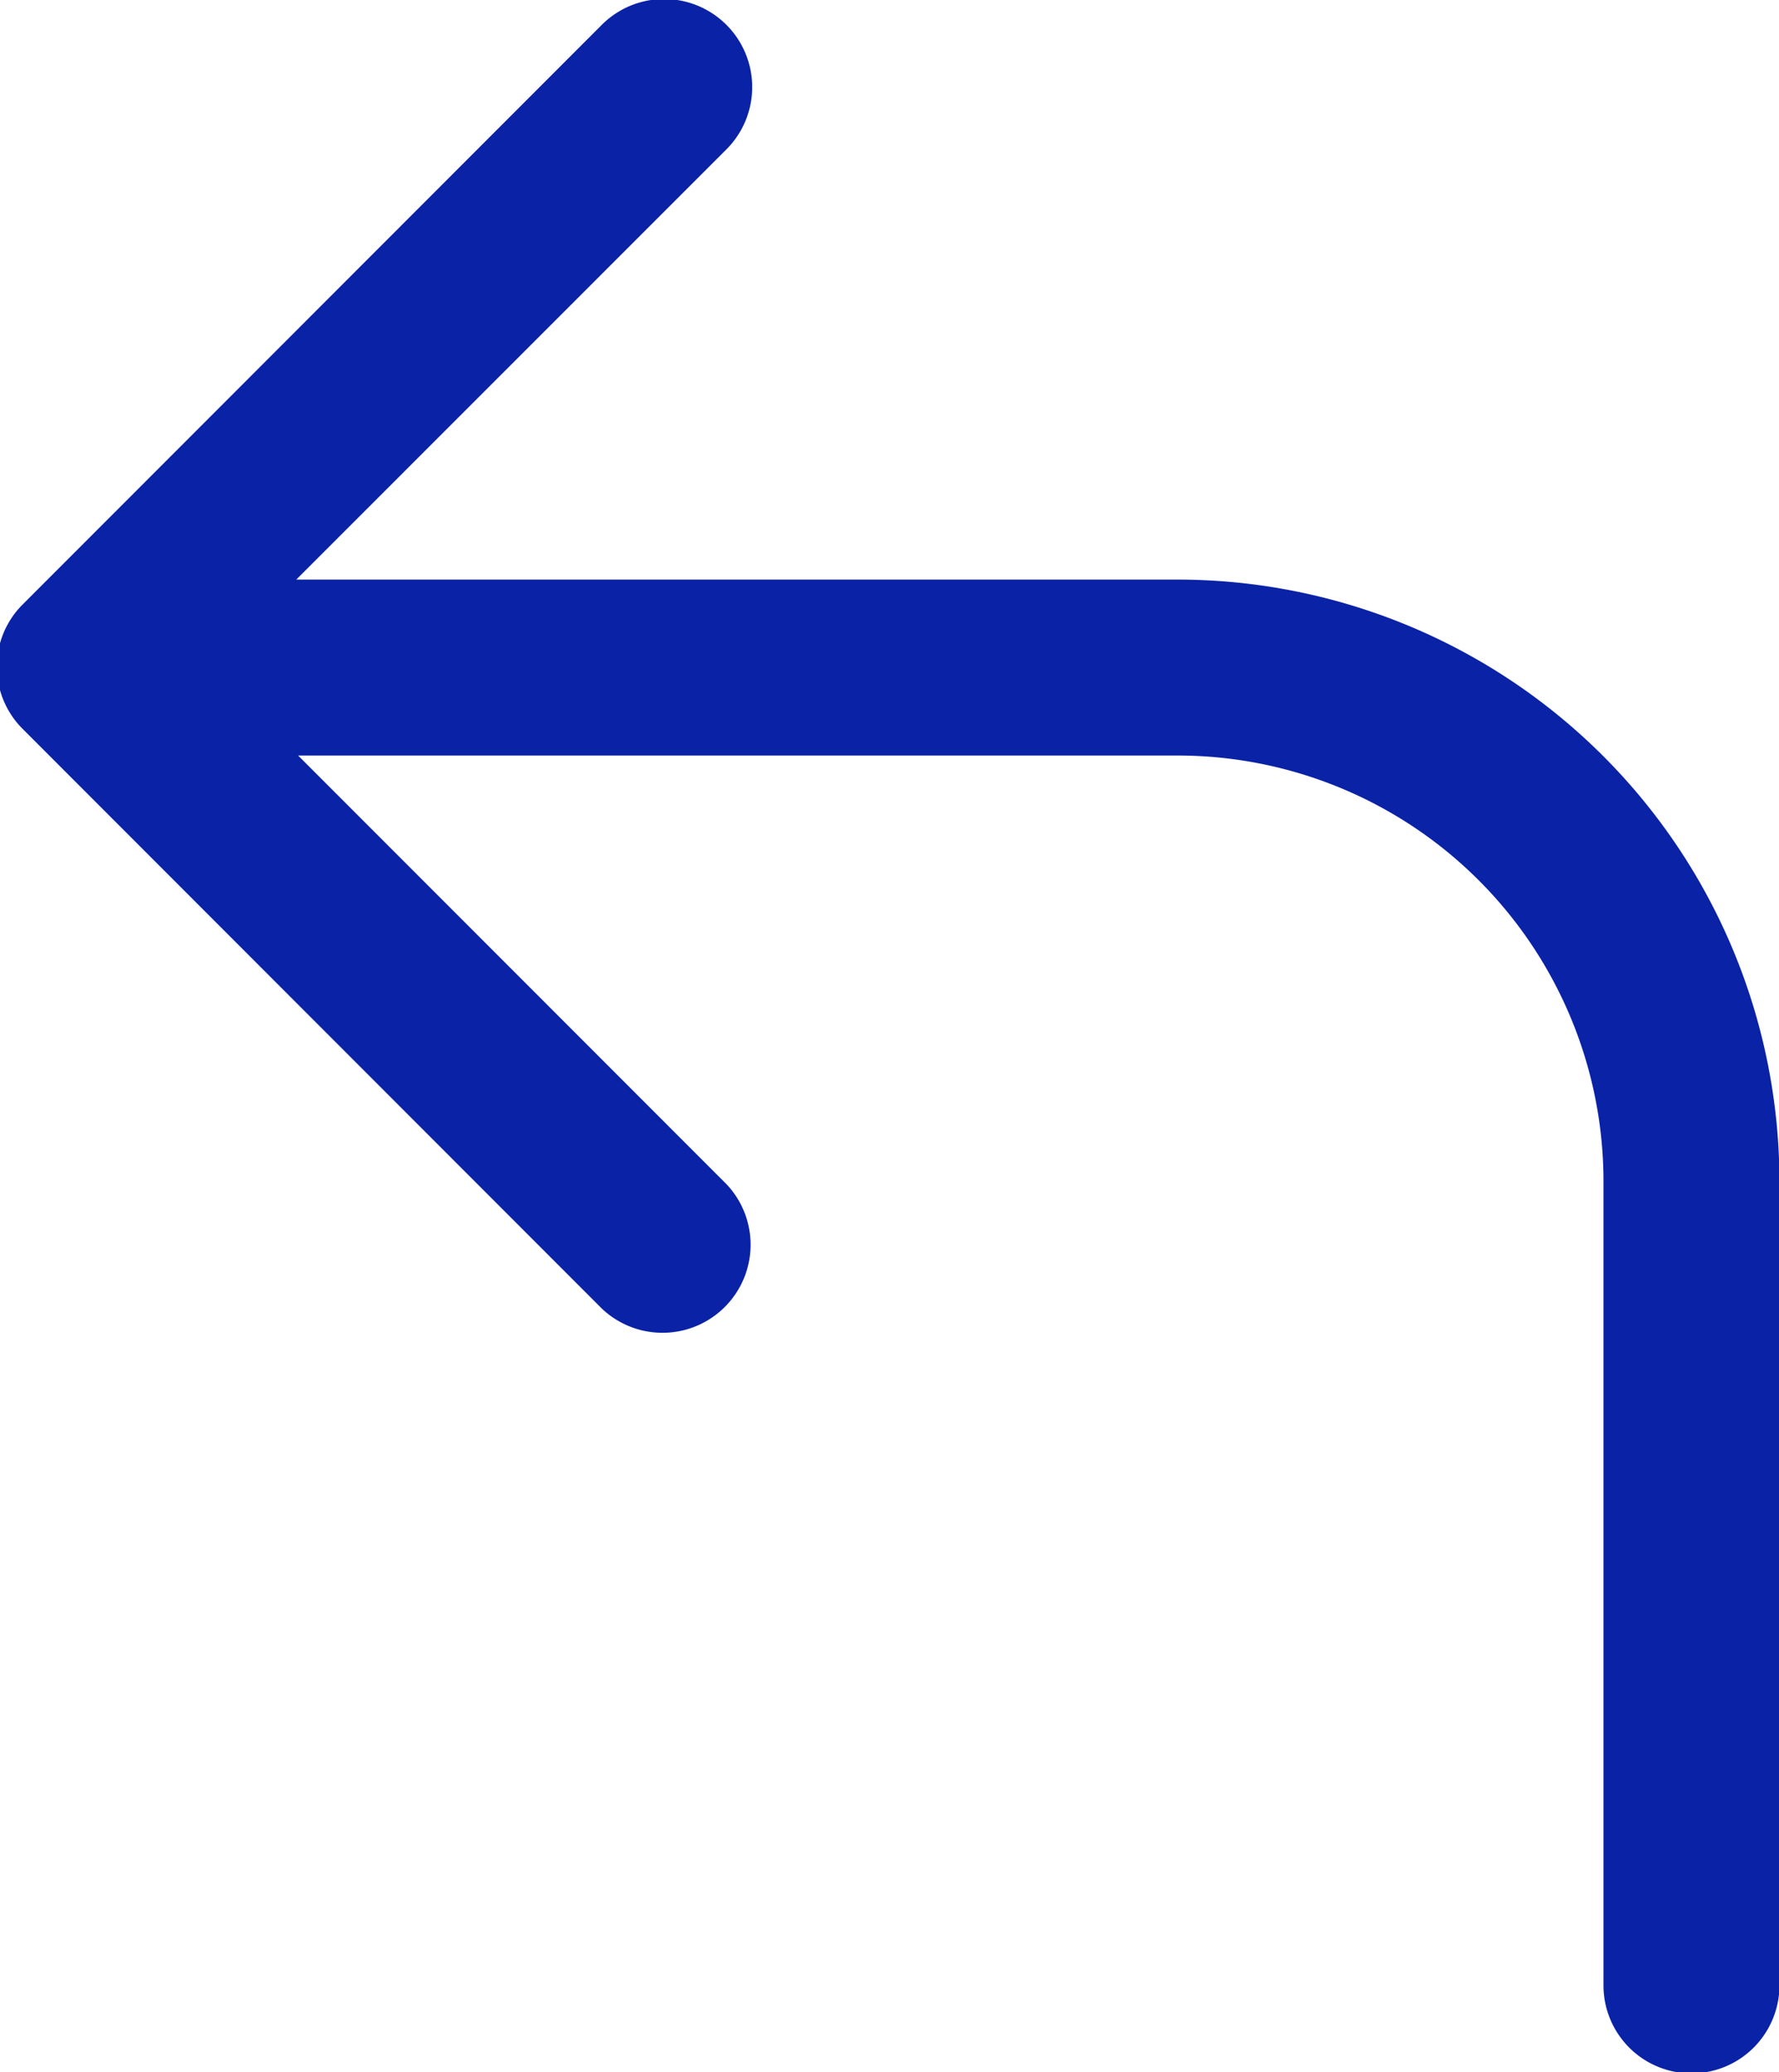 <svg xmlns="http://www.w3.org/2000/svg" width="16.5" height="19.219" viewBox="0 0 16.5 19.219"><defs><style>.cls-1{fill:#0a22a6;fill-rule:evenodd}</style></defs><path id="Forma_1" data-name="Forma 1" class="cls-1" d="M572.022 406.452l5.372-5.377a.817.817 0 0 1 1.157 1.154l-3.99 3.991h8.18a5.585 5.585 0 0 1 5.576 5.558v7.482a.816.816 0 0 1-1.632 0v-7.48a3.951 3.951 0 0 0-3.944-3.928h-8.163l3.973 3.976a.817.817 0 0 1-1.156 1.154l-5.372-5.377a.815.815 0 0 1-.001-1.153z" transform="translate(-571.813 -400.844)"/></svg>